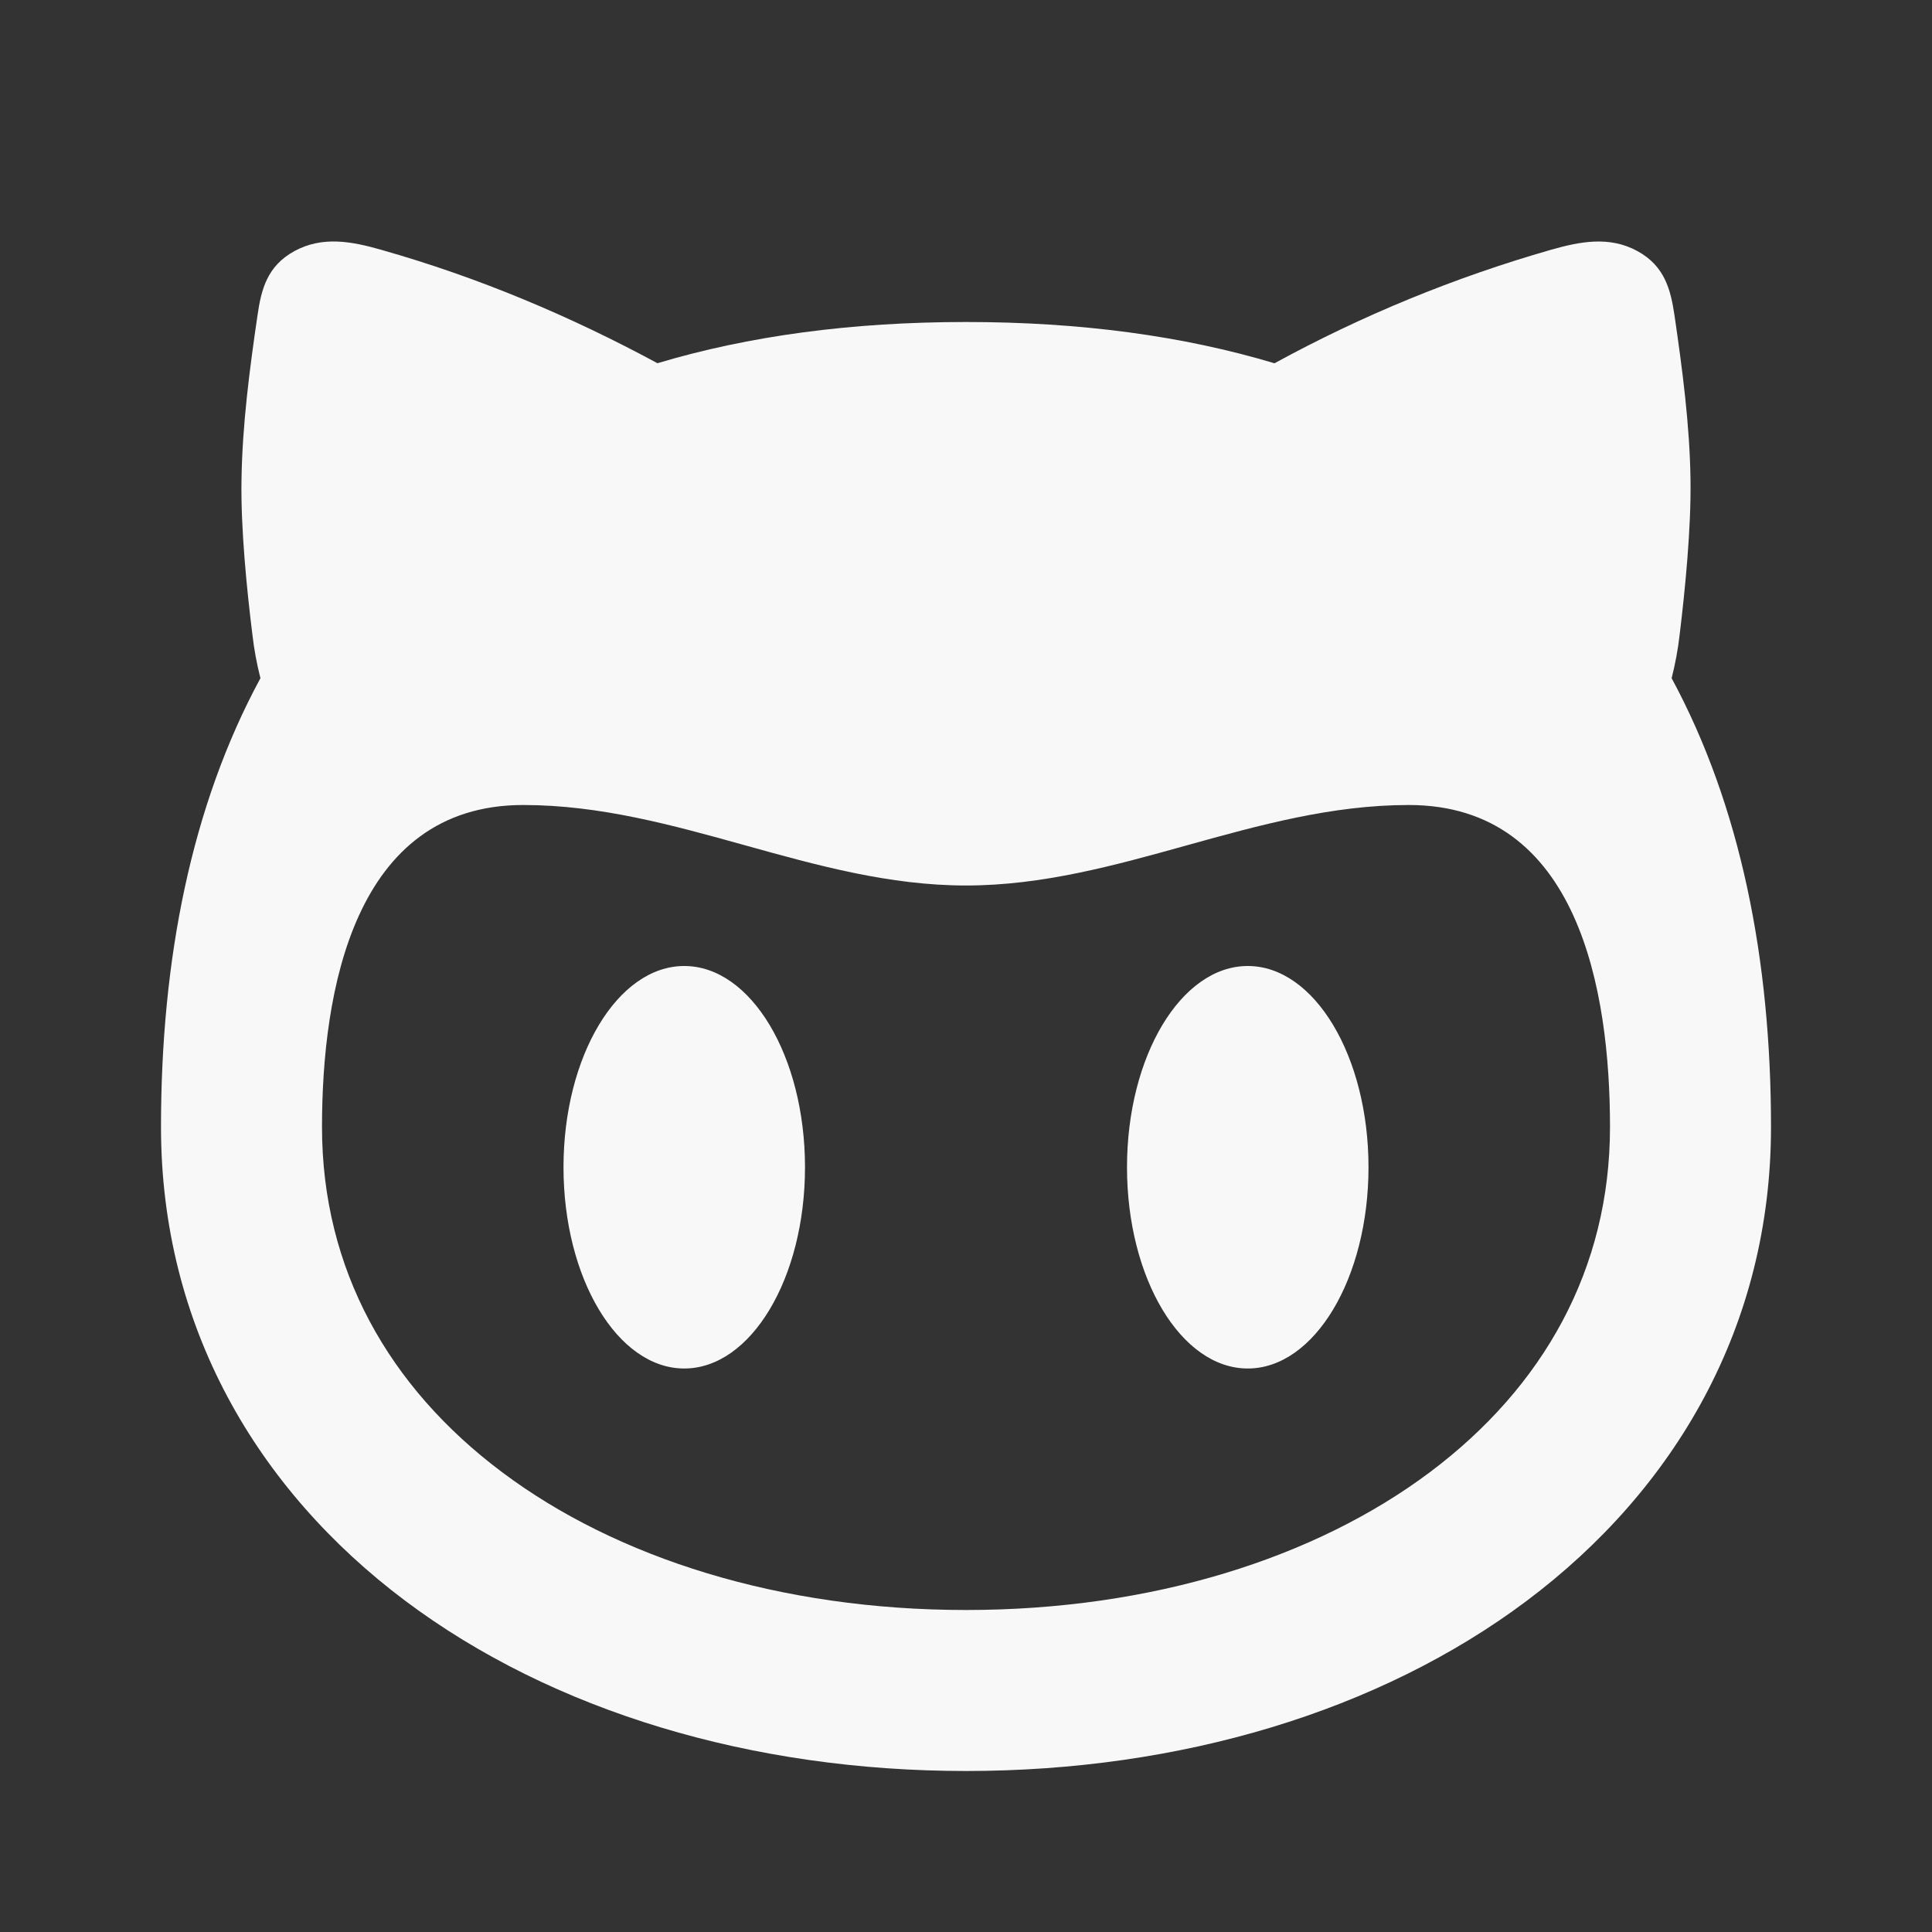 <svg width="30" height="30" viewBox="0 0 30 30" fill="none" xmlns="http://www.w3.org/2000/svg">
<rect x="0" y="0" width="30" height="30" fill="#333333" stroke="none"/>
<path fill-rule="evenodd" clip-rule="evenodd" d="M26.25 7.448C26.261 8.206 26.166 9.158 26.082 9.851C26.056 10.08 26.014 10.308 25.957 10.531C27.027 12.512 27.5 14.896 27.5 17.5C27.5 20.585 26.016 23.126 23.705 24.859C21.415 26.575 18.325 27.5 15 27.5C11.675 27.5 8.585 26.575 6.295 24.859C3.984 23.126 2.5 20.585 2.5 17.5C2.5 14.896 2.971 12.512 4.044 10.531C3.987 10.308 3.945 10.08 3.919 9.851C3.833 9.158 3.737 8.206 3.75 7.448C3.763 6.594 3.875 5.74 3.999 4.893C4.056 4.5 4.146 4.131 4.572 3.899C5.008 3.661 5.465 3.749 5.916 3.878C7.439 4.309 8.866 4.915 10.209 5.64C11.625 5.216 13.223 5 15 5C16.777 5 18.375 5.216 19.79 5.641C21.151 4.897 22.591 4.306 24.082 3.879C24.534 3.75 24.992 3.661 25.426 3.899C25.851 4.131 25.942 4.5 26.001 4.893C26.124 5.74 26.238 6.594 26.25 7.448ZM25 17.5C25 15.391 24.515 12.5 21.875 12.5C20.685 12.5 19.559 12.812 18.434 13.125C17.31 13.438 16.188 13.75 15 13.75C13.812 13.75 12.69 13.438 11.566 13.125C10.441 12.812 9.316 12.5 8.125 12.5C5.492 12.5 5 15.4 5 17.5C5 19.705 6.034 21.539 7.795 22.859C9.575 24.195 12.113 25 15 25C17.887 25 20.424 24.194 22.205 22.859C23.966 21.538 25 19.705 25 17.5ZM12.5 18.125C12.5 19.85 11.66 21.25 10.625 21.25C9.59 21.25 8.75 19.85 8.75 18.125C8.75 16.4 9.59 15 10.625 15C11.66 15 12.5 16.4 12.5 18.125ZM19.375 21.25C20.41 21.25 21.25 19.85 21.25 18.125C21.25 16.4 20.41 15 19.375 15C18.34 15 17.5 16.4 17.5 18.125C17.5 19.85 18.34 21.25 19.375 21.25Z" fill="#F8F8F8"/>
</svg>
